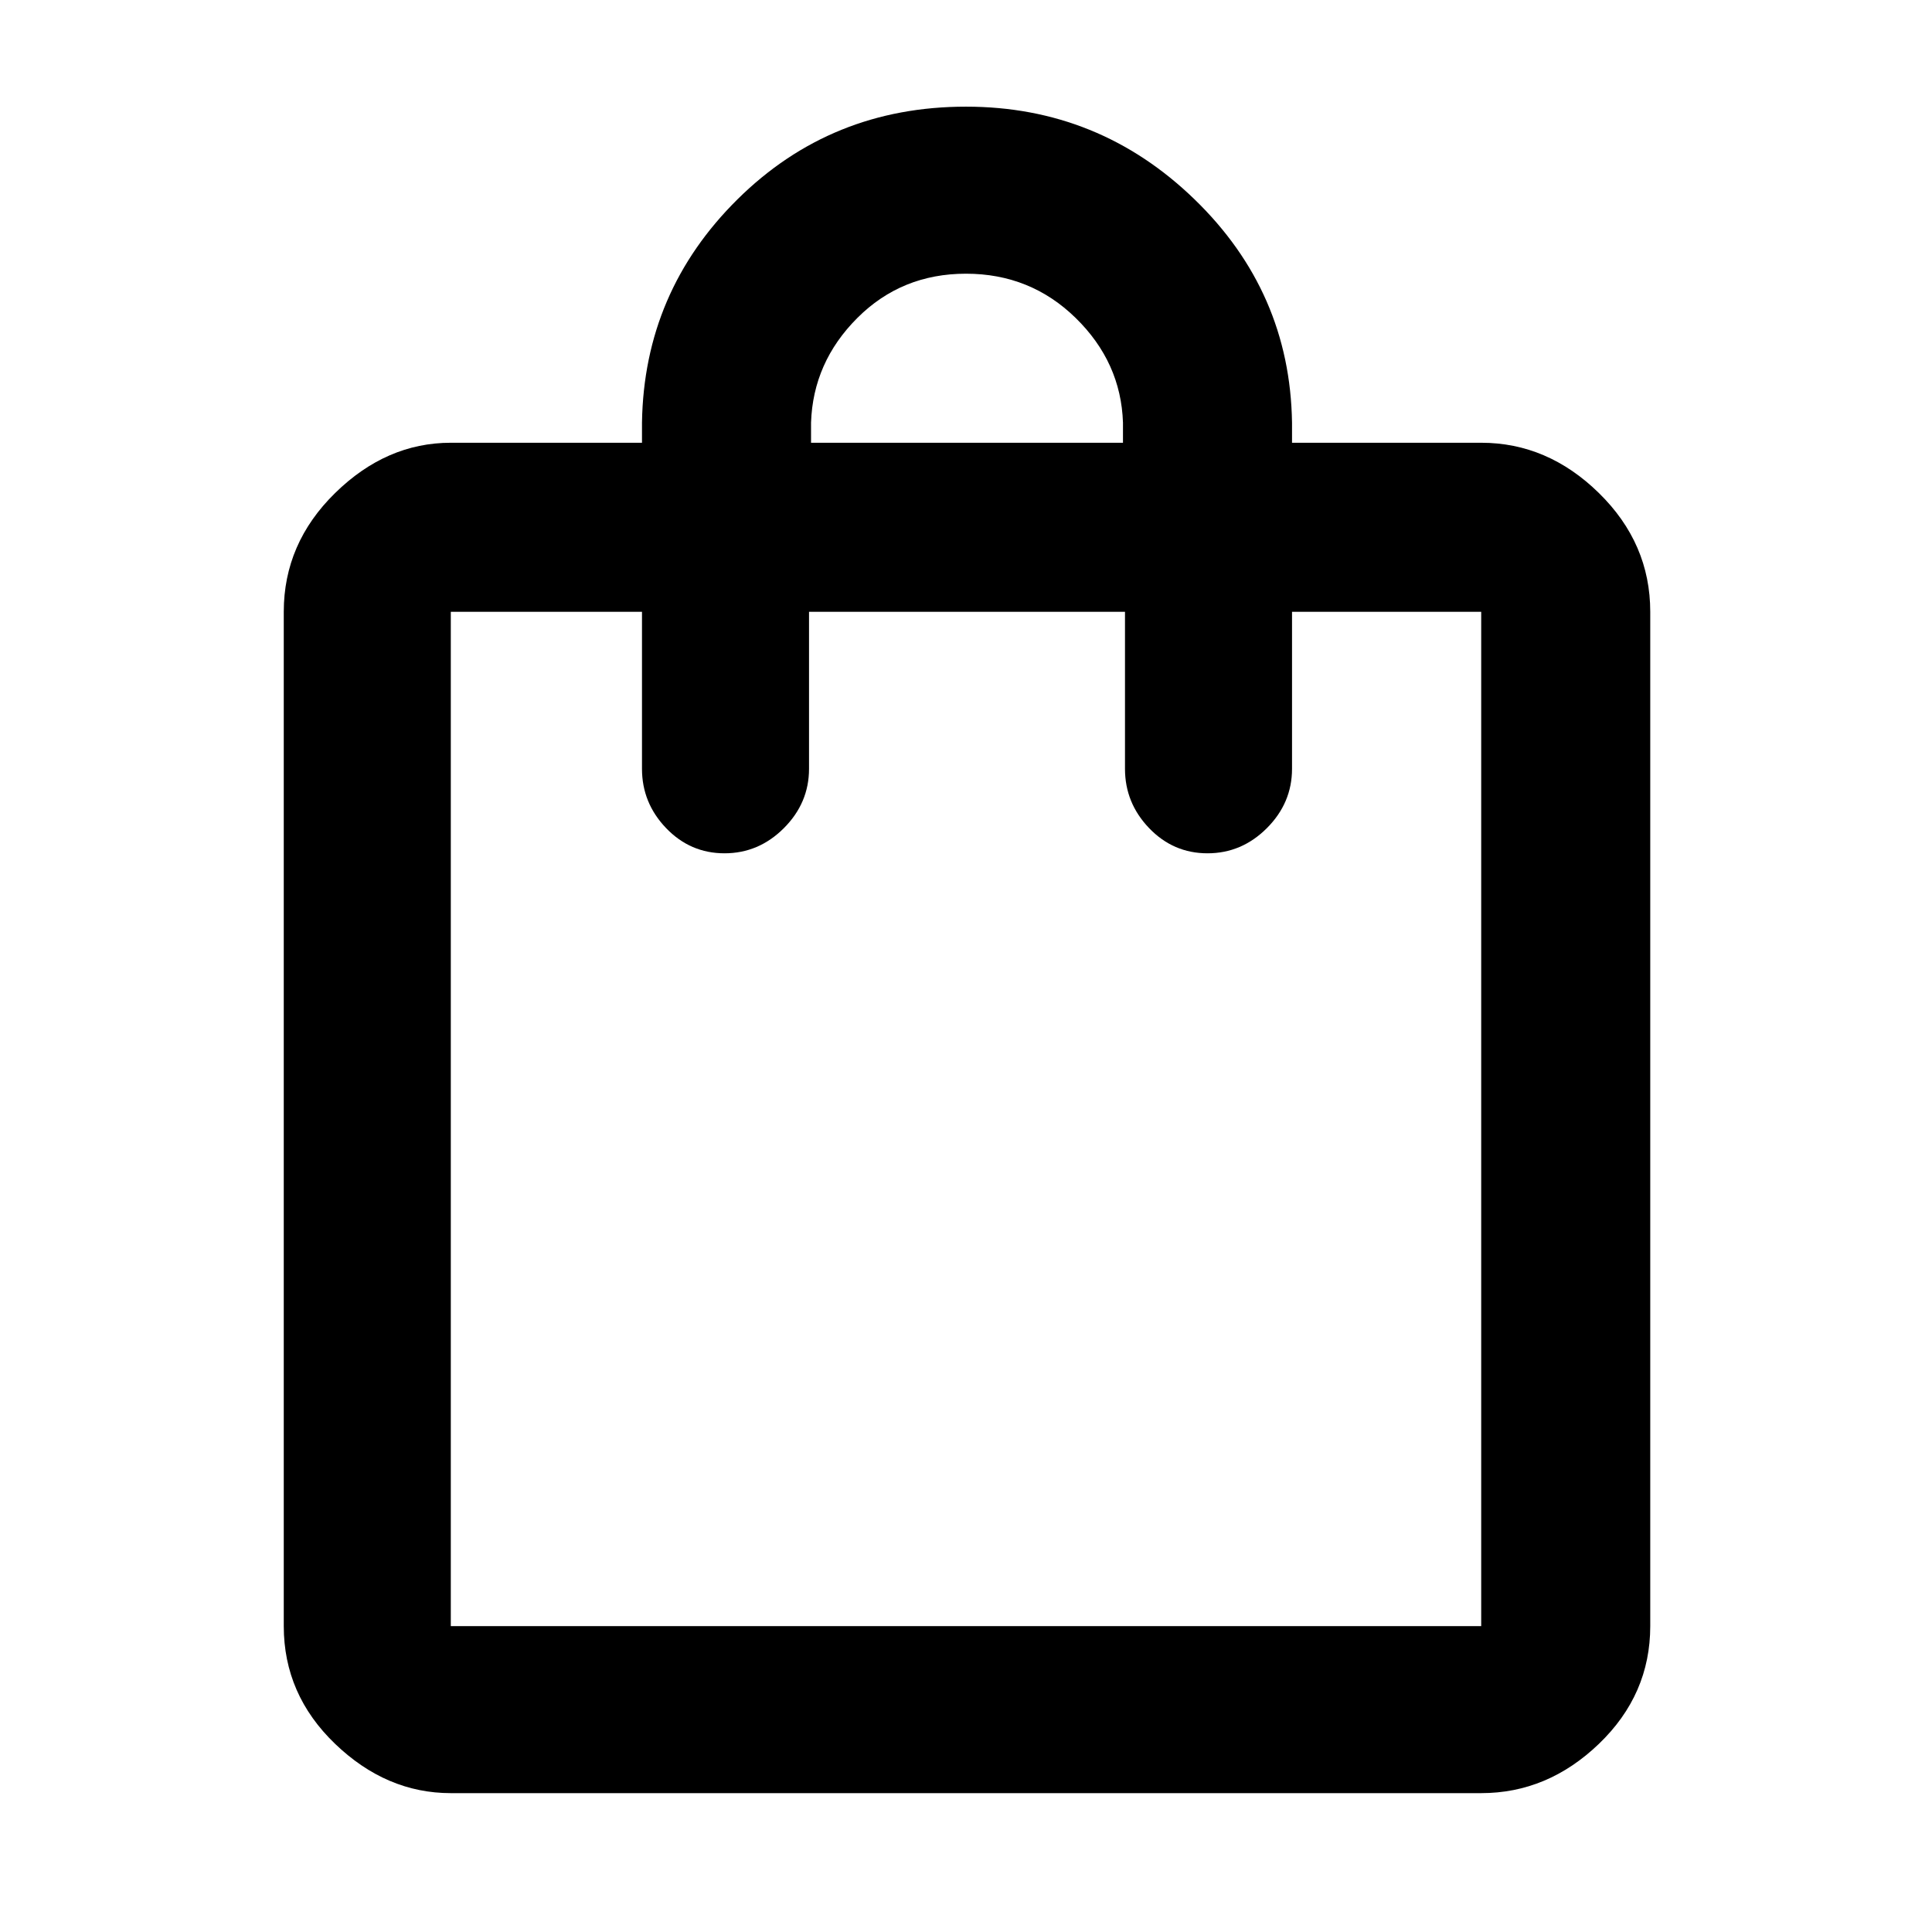 <svg xmlns="http://www.w3.org/2000/svg" height="48" width="48"><path d="M11.2 44.55Q9.6 44.55 8.325 43.325Q7.05 42.1 7.05 40.4V15.2Q7.05 13.5 8.325 12.25Q9.6 11 11.2 11H15.95V10.5Q16 7.25 18.325 4.95Q20.65 2.65 24 2.65Q27.3 2.65 29.675 4.95Q32.05 7.25 32.1 10.5V11H36.8Q38.45 11 39.725 12.25Q41 13.5 41 15.2V40.4Q41 42.1 39.725 43.325Q38.45 44.55 36.8 44.55ZM20.15 10.5V11H27.9V10.5Q27.85 9 26.725 7.9Q25.6 6.8 24 6.8Q22.4 6.8 21.3 7.9Q20.2 9 20.15 10.5ZM11.2 40.4H36.8Q36.8 40.4 36.8 40.4Q36.8 40.4 36.8 40.4V15.2Q36.8 15.2 36.8 15.2Q36.8 15.2 36.8 15.2H32.1V19.1Q32.1 19.95 31.475 20.575Q30.85 21.2 30 21.2Q29.15 21.2 28.55 20.575Q27.95 19.95 27.95 19.1V15.2H20.1V19.1Q20.1 19.95 19.475 20.575Q18.85 21.2 18 21.2Q17.15 21.2 16.55 20.575Q15.95 19.95 15.95 19.1V15.2H11.2Q11.2 15.2 11.2 15.2Q11.2 15.2 11.2 15.2V40.4Q11.2 40.4 11.2 40.4Q11.2 40.4 11.2 40.4ZM11.2 40.4Q11.2 40.4 11.2 40.4Q11.2 40.4 11.2 40.4V15.2Q11.2 15.2 11.2 15.2Q11.2 15.2 11.2 15.2Q11.2 15.2 11.2 15.2Q11.2 15.2 11.2 15.2V40.4Q11.2 40.4 11.2 40.4Q11.2 40.4 11.2 40.4Z"/></svg>